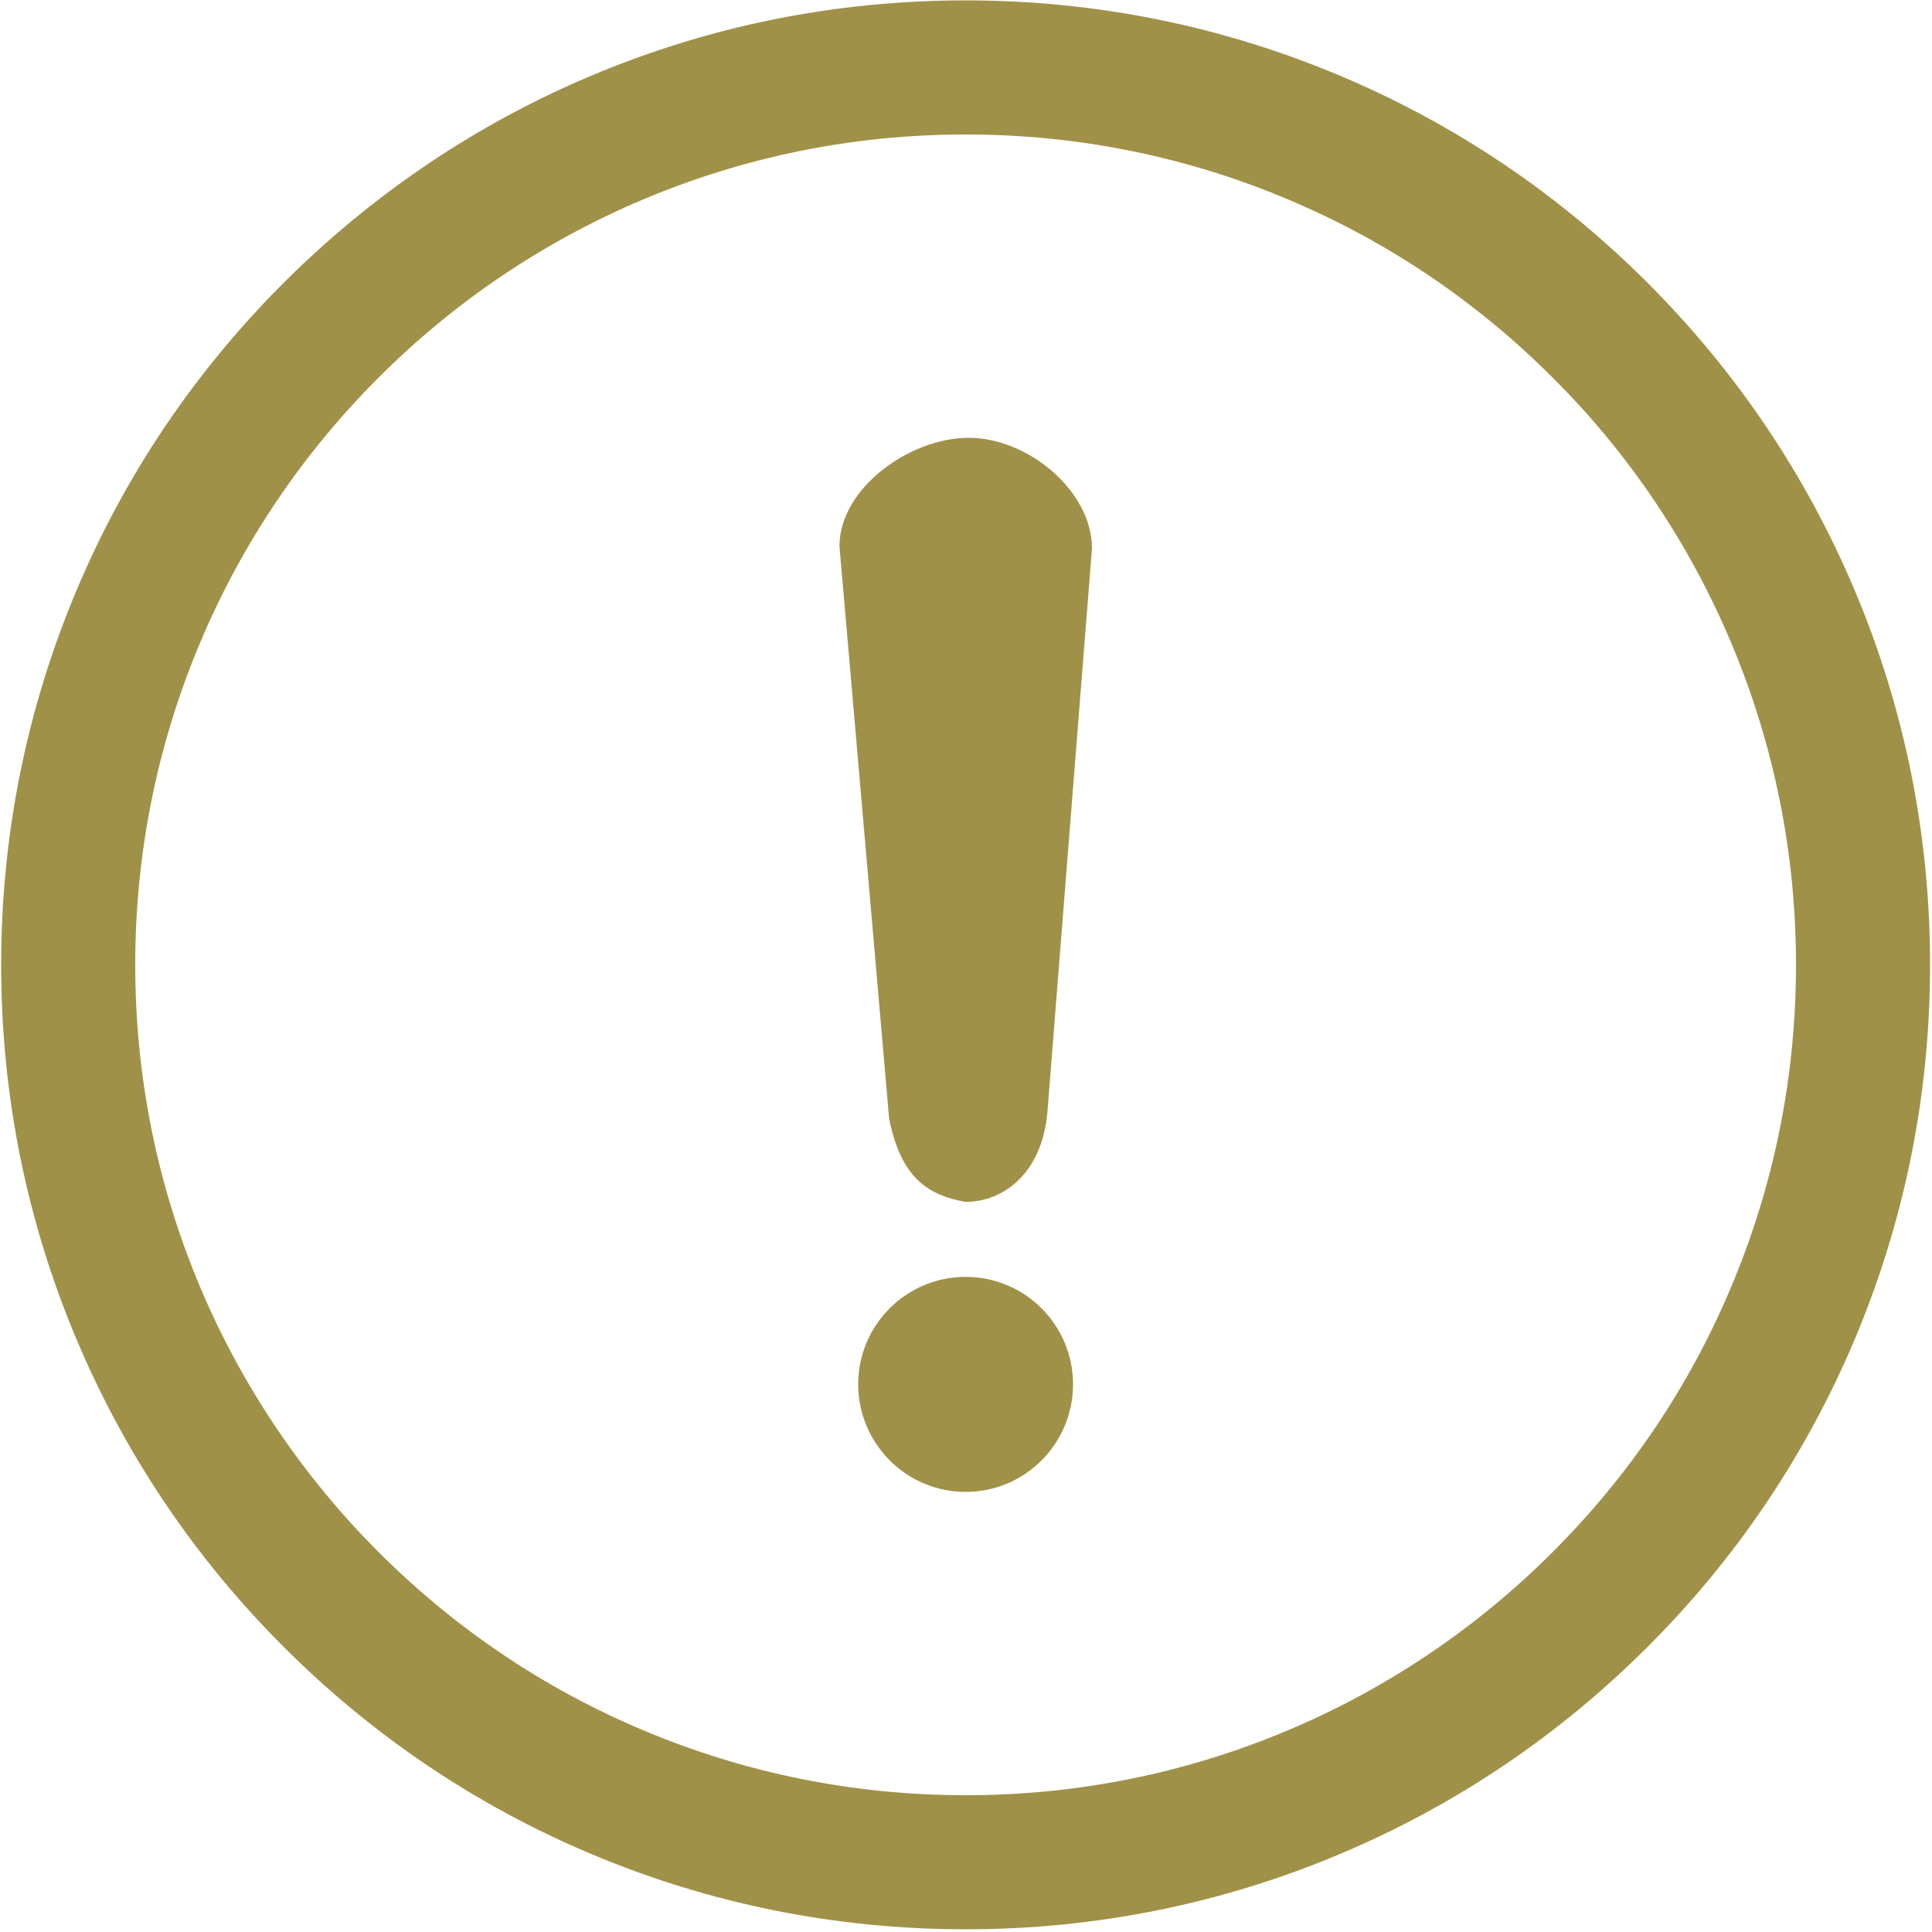 <?xml version="1.0" standalone="no"?><!DOCTYPE svg PUBLIC "-//W3C//DTD SVG 1.1//EN" "http://www.w3.org/Graphics/SVG/1.1/DTD/svg11.dtd"><svg t="1555920810670" class="icon" style="" viewBox="0 0 1024 1024" version="1.1" xmlns="http://www.w3.org/2000/svg" p-id="1988" xmlns:xlink="http://www.w3.org/1999/xlink" width="64" height="64"><defs><style type="text/css"></style></defs><path d="M982.835 312.422c-25.805-60.928-62.566-115.507-109.568-162.509-46.899-46.899-101.581-83.866-162.509-109.568C647.68 13.722 580.813 0.205 511.795 0.205S375.808 13.722 312.832 40.346c-60.826 25.702-115.507 62.669-162.509 109.568-47.002 47.002-83.866 101.581-109.568 162.509C14.131 375.501 0.614 442.47 0.614 511.386c0 69.018 13.517 135.987 40.141 198.963 25.702 60.826 62.566 115.507 109.568 162.509 46.899 46.899 101.581 83.866 162.509 109.568 63.078 26.624 129.946 40.141 198.963 40.141s135.987-13.517 198.963-40.141c60.826-25.702 115.507-62.566 162.509-109.568 47.002-46.899 83.763-101.581 109.568-162.509 26.624-63.078 40.141-129.946 40.141-198.963s-13.517-135.987-40.141-198.963z m-65.536 370.278c-22.118 52.429-53.862 99.43-94.31 139.878-40.141 40.141-87.552 72.192-139.878 94.31-54.272 22.938-111.923 34.611-171.315 34.611-59.392 0-117.043-11.674-171.315-34.611-52.429-22.118-99.43-53.862-139.878-94.31-40.141-40.141-72.192-87.654-94.31-139.878C83.354 628.429 71.68 570.778 71.68 511.386s11.674-117.043 34.611-171.315c22.118-52.326 54.17-99.84 94.31-139.878 40.038-40.141 87.552-72.192 139.878-94.31 54.272-22.938 111.923-34.611 171.315-34.611 59.392 0 117.043 11.674 171.315 34.611 52.429 22.118 99.43 53.862 139.878 94.31 40.243 40.038 72.192 87.552 94.31 139.878 22.938 54.272 34.611 111.923 34.611 171.315s-11.674 117.043-34.611 171.315z m0 0" p-id="1989" data-spm-anchor-id="a313x.7781069.0.i0" class="selected" fill="#A09148"></path><path d="M555.11 589.926c-2.97 32.051-23.347 47.104-43.418 47.104-14.95 0 0 0 0 0-19.149-3.584-33.997-11.776-40.448-44.237l-26.317-303.309c0-30.515 37.069-57.446 68.506-57.446 31.437 0 65.331 28.16 65.331 58.675l-23.654 299.213z m-43.315 86.835c-31.437 0-56.934 25.498-56.934 56.934 0 31.437 25.498 57.037 56.934 57.037 31.437 0 56.934-25.498 56.934-57.037 0-31.437-25.498-56.934-56.934-56.934z m0 0" p-id="1990" data-spm-anchor-id="a313x.7781069.0.i1" class="selected" fill="#A09148"></path></svg>
